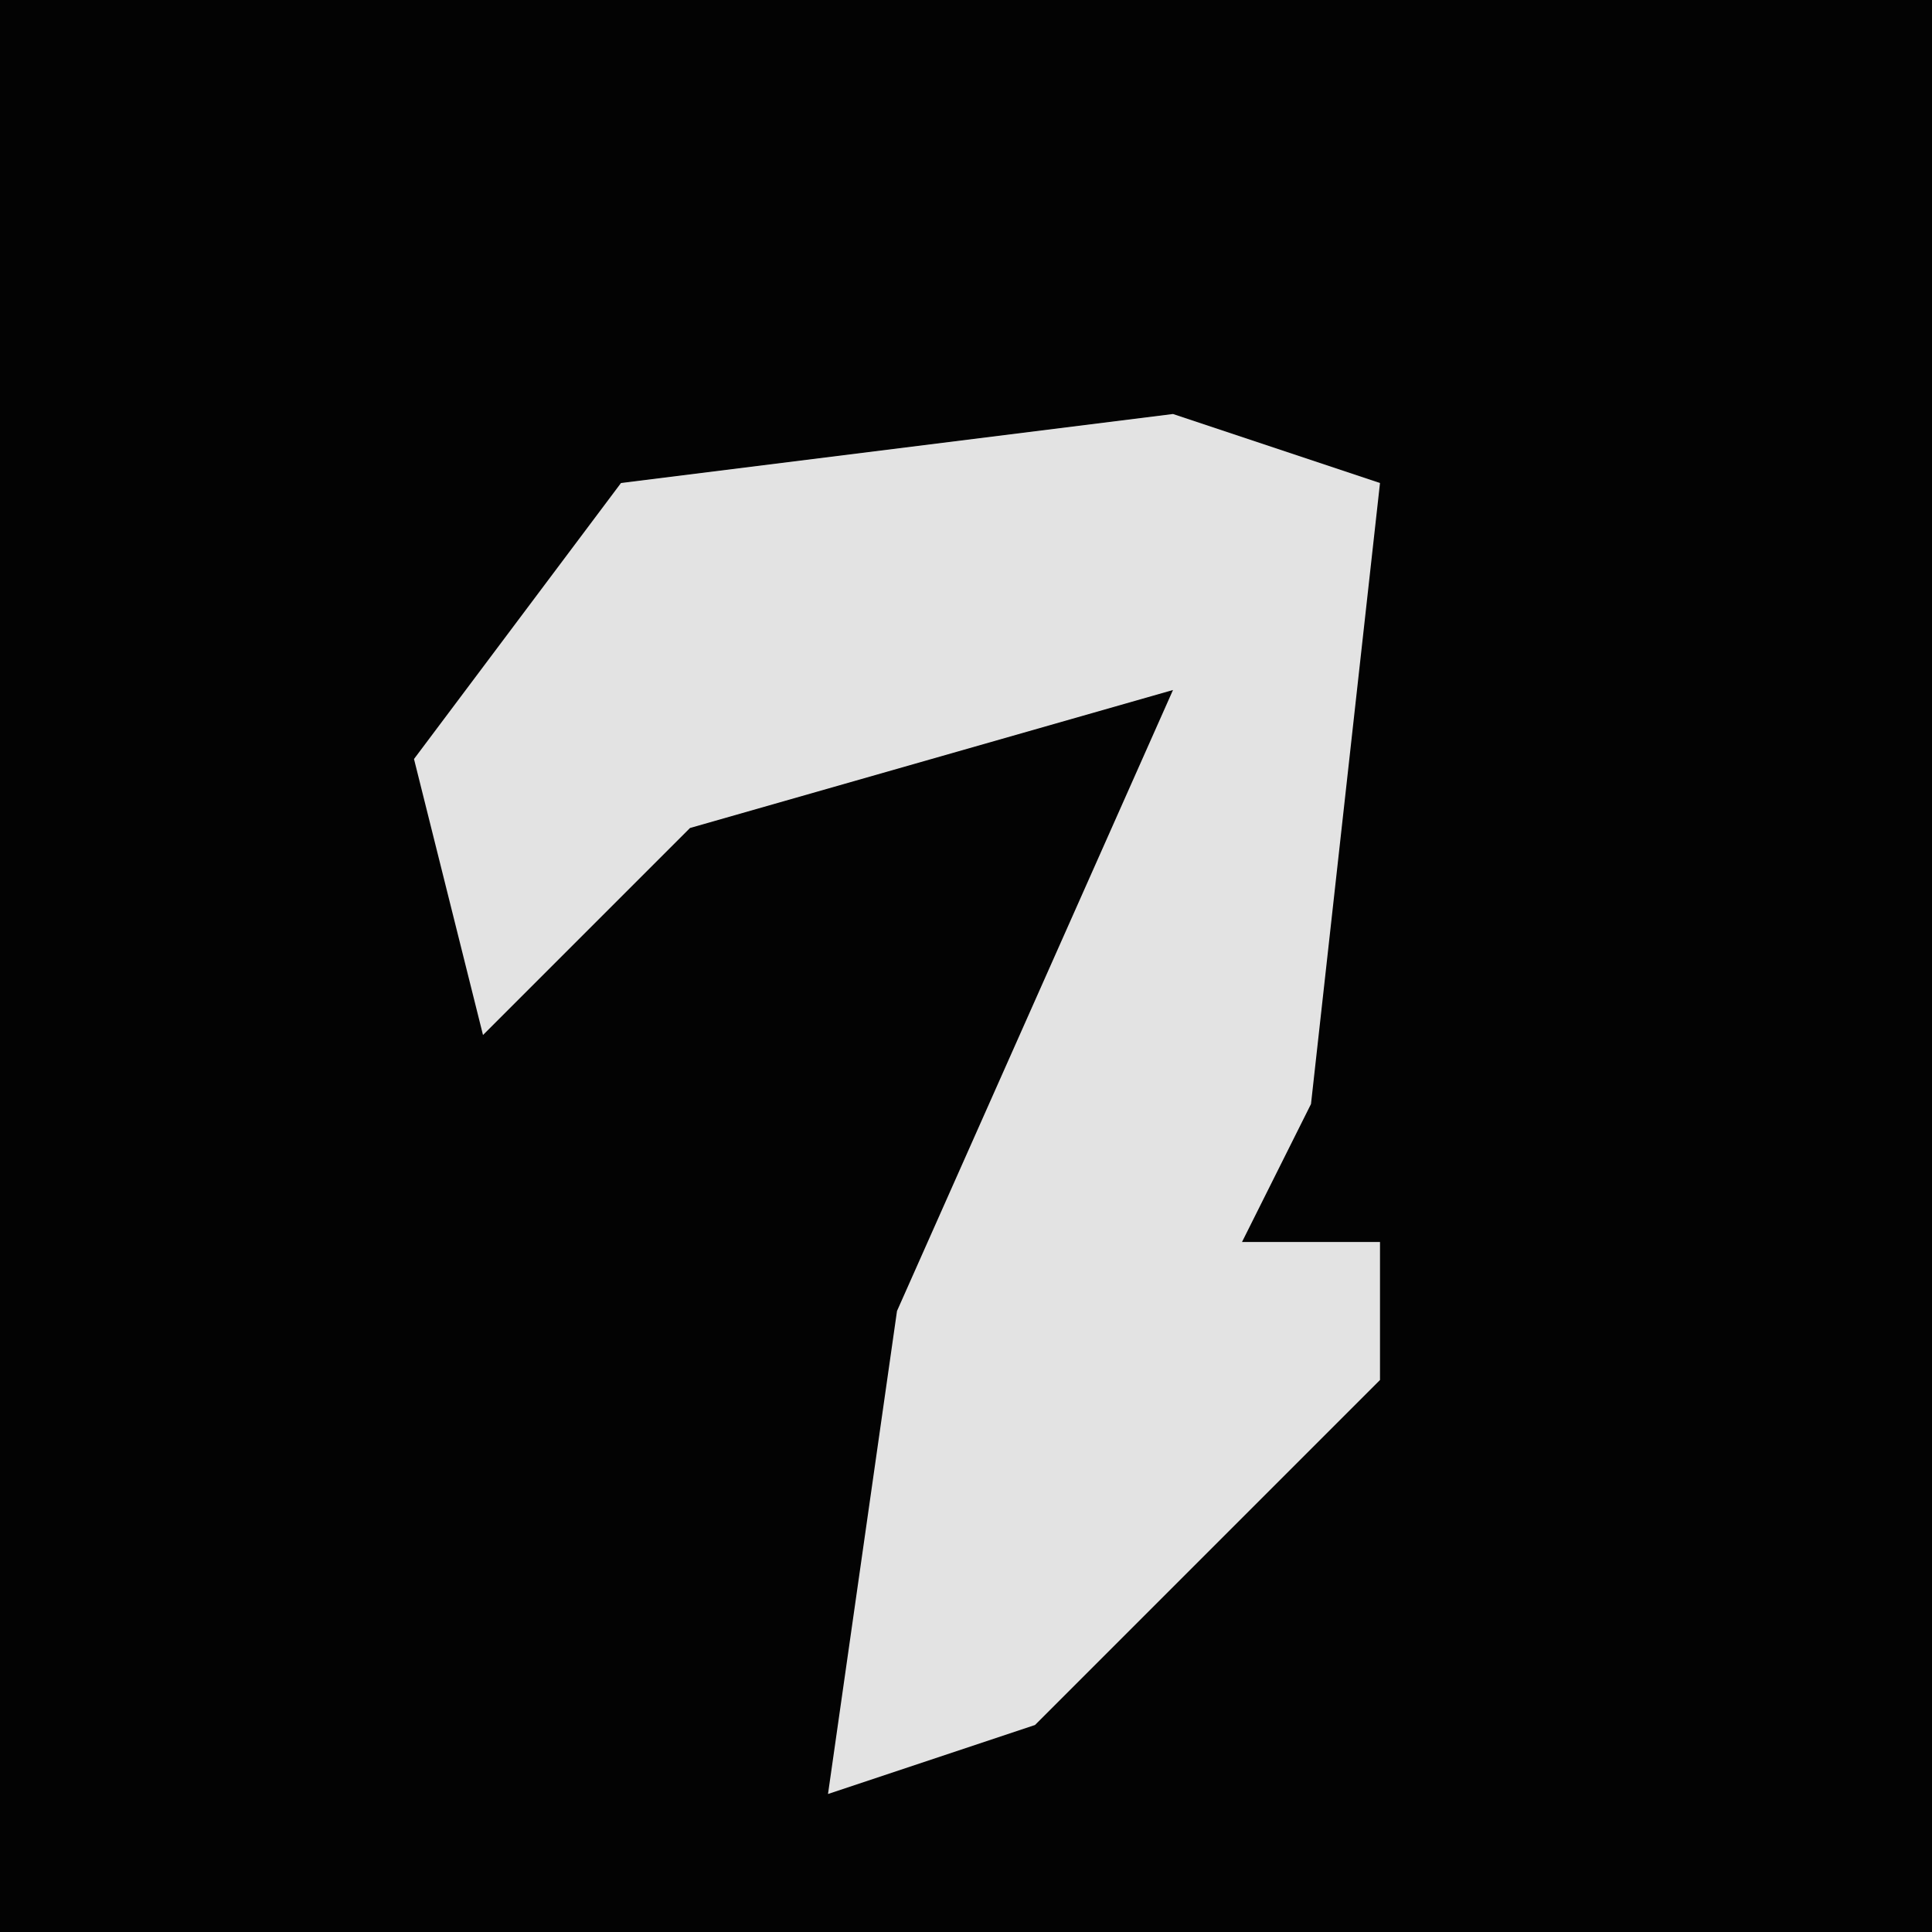 <?xml version="1.0" encoding="UTF-8"?>
<svg version="1.1" xmlns="http://www.w3.org/2000/svg" width="28" height="28">
<path d="M0,0 L28,0 L28,28 L0,28 Z " fill="#030303" transform="translate(0,0)"/>
<path d="M0,0 L3,1 L2,10 L1,12 L3,12 L3,14 L-2,19 L-5,20 L-4,13 L0,4 L-7,6 L-10,9 L-11,5 L-8,1 Z " fill="#E3E3E3" transform="translate(17,6)"/>
</svg>
